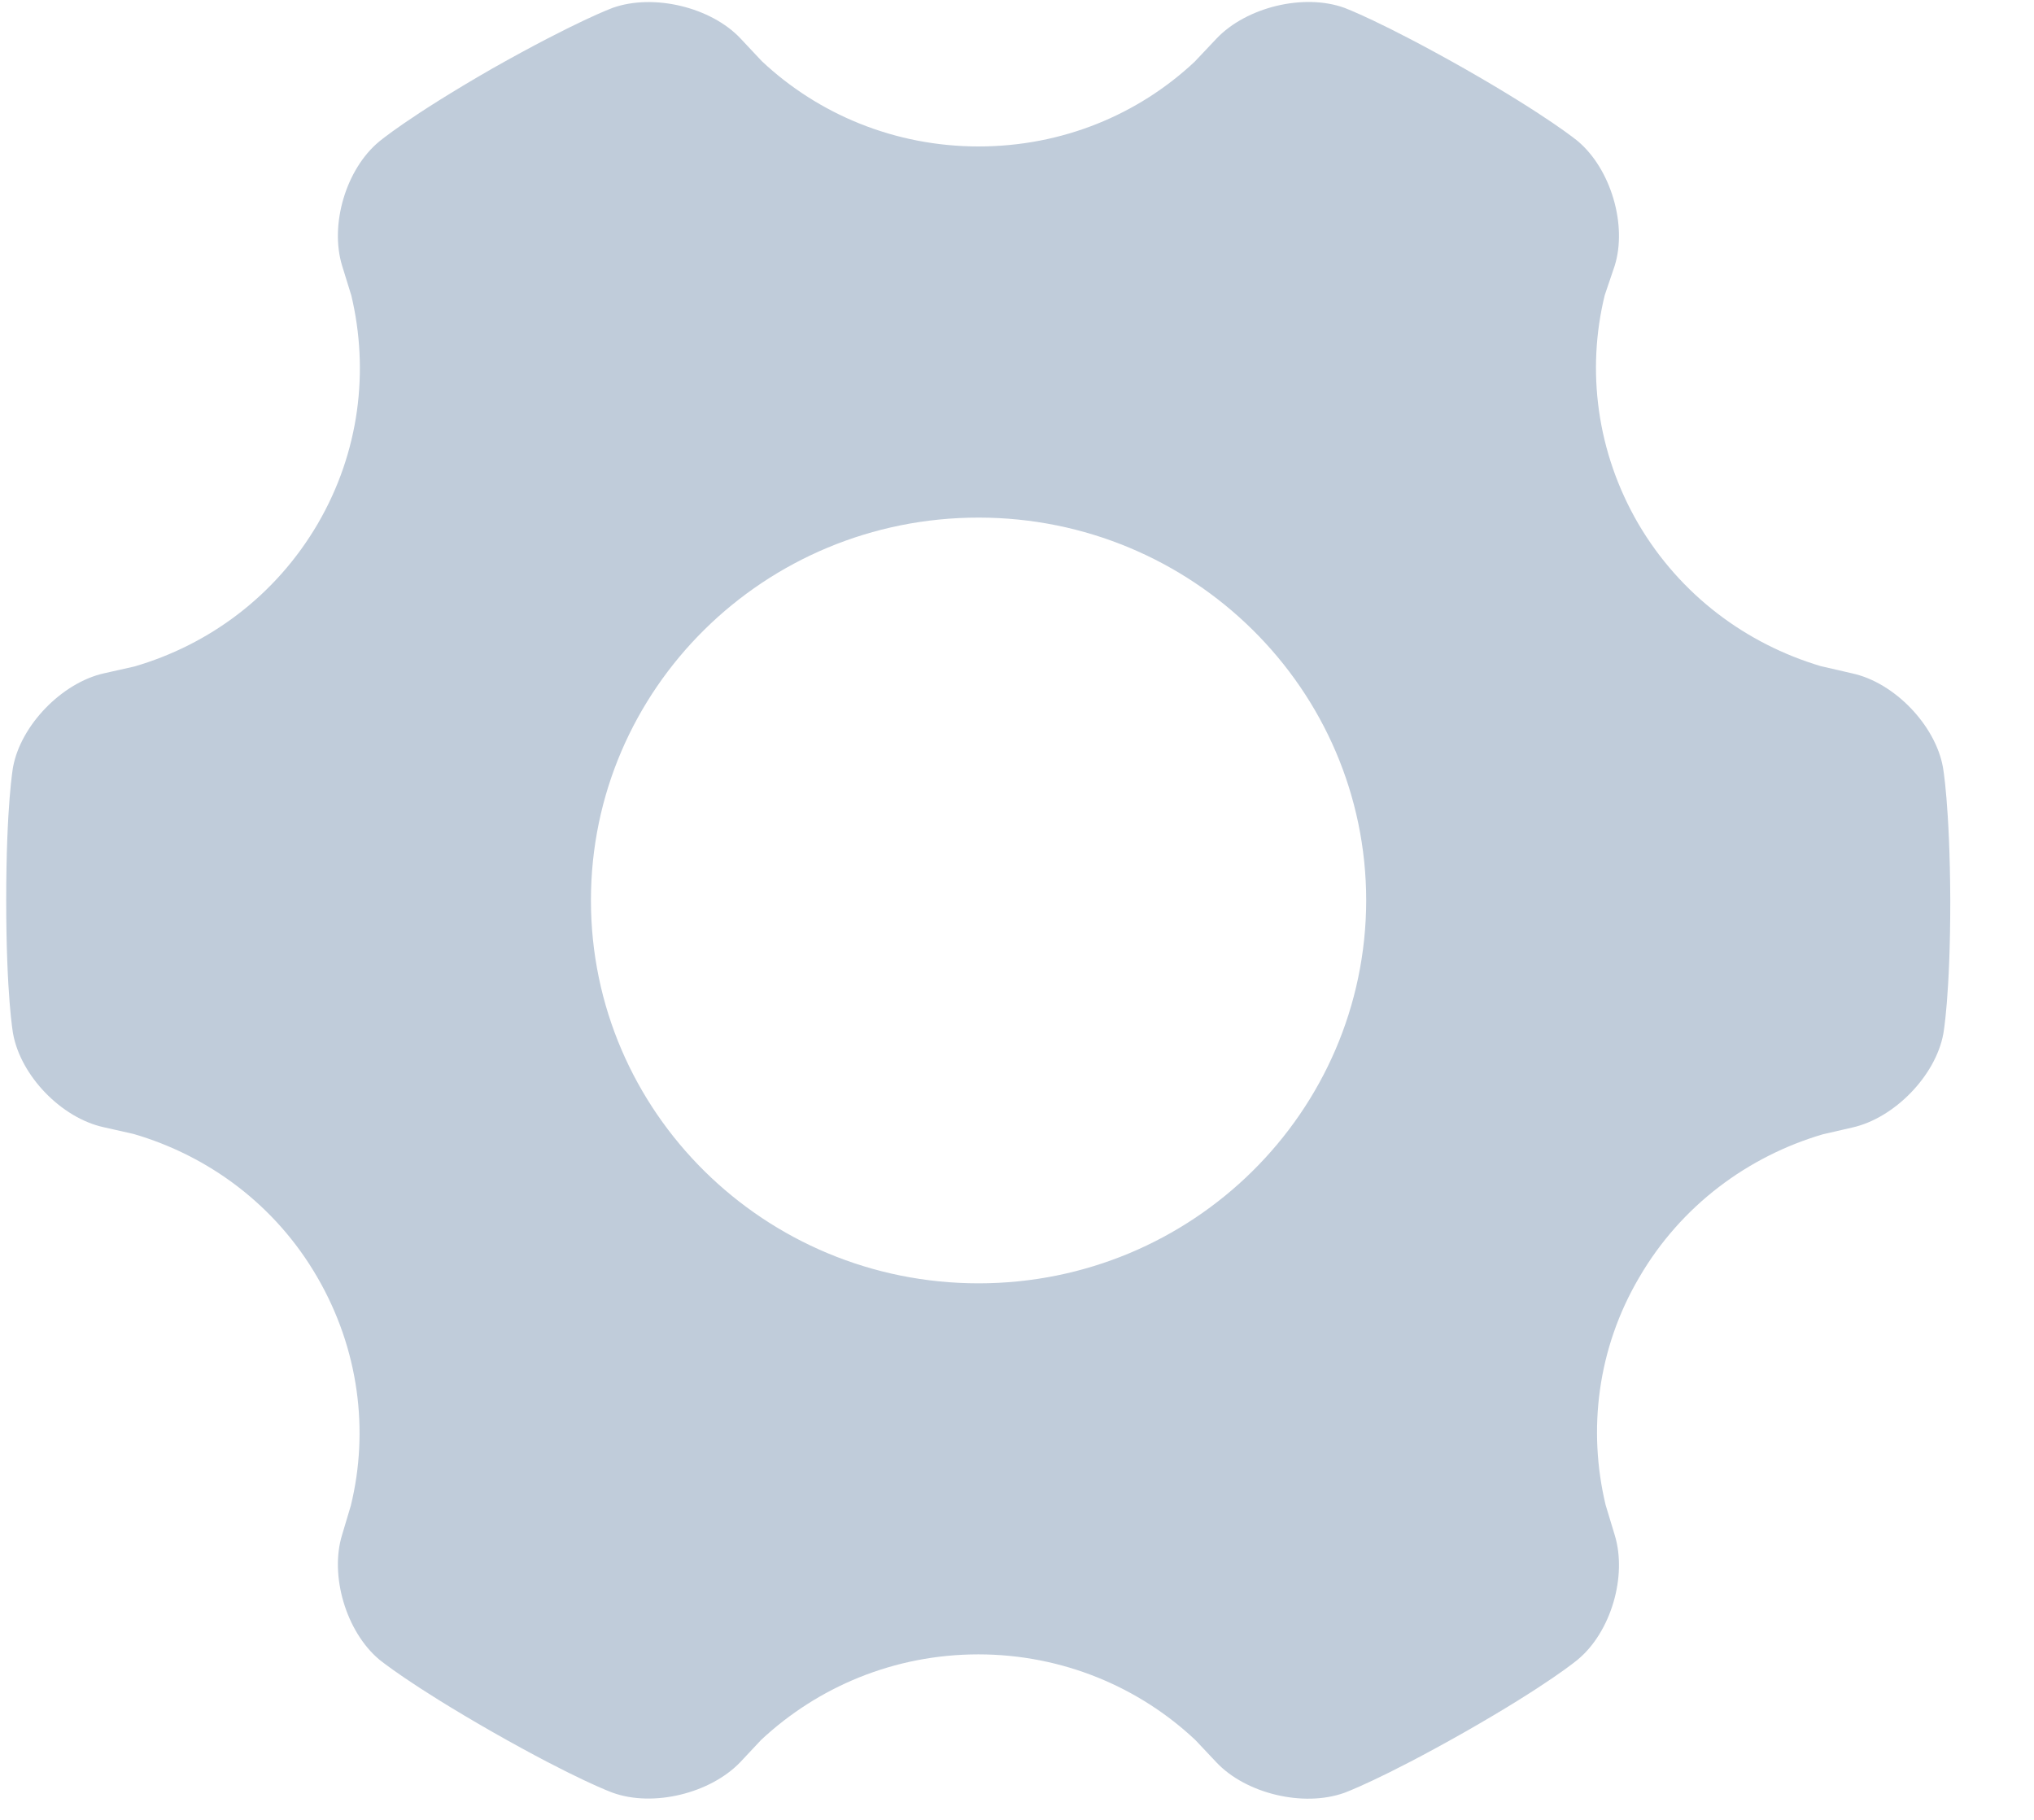 <?xml version="1.0" encoding="UTF-8"?>
<svg width="19px" height="17px" viewBox="0 0 19 17" version="1.1" xmlns="http://www.w3.org/2000/svg" xmlns:xlink="http://www.w3.org/1999/xlink">
    <!-- Generator: Sketch 52.2 (67145) - http://www.bohemiancoding.com/sketch -->
    <title>设置 icon</title>
    <desc>Created with Sketch.</desc>
    <g id="Page-1" stroke="none" stroke-width="1" fill="none" fill-rule="evenodd">
        <g id="试验运行-运行报表-设备故障反馈-设备保修信息录入" transform="translate(-20, -597)" fill="#C0CCDA">
            <g id="导航" transform="translate(0, 80)">
                <g id="Group-5" transform="translate(0, 500)">
                    <g id="导航三" transform="translate(20, 17)">
                        <g id="设置-icon">
                            <path d="M18.149,7.165 C18.078,6.775 17.698,6.376 17.301,6.29 L17.006,6.222 C16.312,6.014 15.696,5.56 15.304,4.893 C14.913,4.221 14.819,3.457 14.99,2.758 L14.99,2.758 L15.083,2.483 C15.202,2.103 15.048,1.579 14.738,1.318 C14.738,1.318 14.46,1.086 13.678,0.64 C12.895,0.197 12.558,0.073 12.558,0.073 C12.178,-0.064 11.643,0.067 11.365,0.359 L11.159,0.577 C10.633,1.07 9.924,1.368 9.141,1.368 C8.357,1.368 7.642,1.066 7.116,0.571 L6.917,0.359 C6.642,0.067 6.106,-0.062 5.724,0.073 C5.724,0.073 5.383,0.197 4.599,0.64 C3.816,1.09 3.541,1.323 3.541,1.323 C3.232,1.579 3.078,2.099 3.196,2.483 L3.282,2.761 C3.448,3.461 3.36,4.221 2.968,4.893 C2.575,5.565 1.953,6.023 1.255,6.226 L0.97,6.29 C0.579,6.378 0.195,6.773 0.122,7.165 C0.122,7.165 0.058,7.516 0.058,8.41 C0.058,9.303 0.122,9.655 0.122,9.655 C0.193,10.049 0.573,10.444 0.97,10.53 L1.249,10.593 C1.947,10.797 2.573,11.255 2.964,11.931 C3.354,12.603 3.448,13.367 3.277,14.065 L3.277,14.065 L3.196,14.336 C3.078,14.716 3.232,15.24 3.541,15.501 C3.541,15.501 3.82,15.733 4.601,16.179 C5.385,16.625 5.722,16.746 5.722,16.746 C6.102,16.884 6.636,16.752 6.915,16.461 L7.11,16.253 C7.64,15.758 8.353,15.454 9.139,15.454 C9.924,15.454 10.642,15.76 11.167,16.255 L11.167,16.255 L11.363,16.463 C11.637,16.754 12.173,16.884 12.556,16.748 C12.556,16.748 12.897,16.625 13.68,16.181 C14.464,15.735 14.738,15.503 14.738,15.503 C15.048,15.246 15.202,14.723 15.083,14.338 L14.998,14.057 C14.832,13.361 14.919,12.601 15.312,11.933 C15.703,11.261 16.33,10.801 17.027,10.596 L17.027,10.596 L17.305,10.532 C17.696,10.444 18.081,10.049 18.153,9.657 C18.153,9.657 18.218,9.305 18.218,8.412 C18.214,7.518 18.149,7.165 18.149,7.165 L18.149,7.165 L18.149,7.165 L18.149,7.165 Z M9.141,11.988 C7.143,11.988 5.52,10.388 5.52,8.41 C5.52,6.436 7.139,4.835 9.141,4.835 C11.138,4.835 12.762,6.436 12.762,8.414 C12.757,10.388 11.138,11.988 9.141,11.988 L9.141,11.988 L9.141,11.988 L9.141,11.988 Z" id="Shape"></path>
                        </g>
                    </g>
                </g>
            </g>
        </g>
    </g>
</svg>